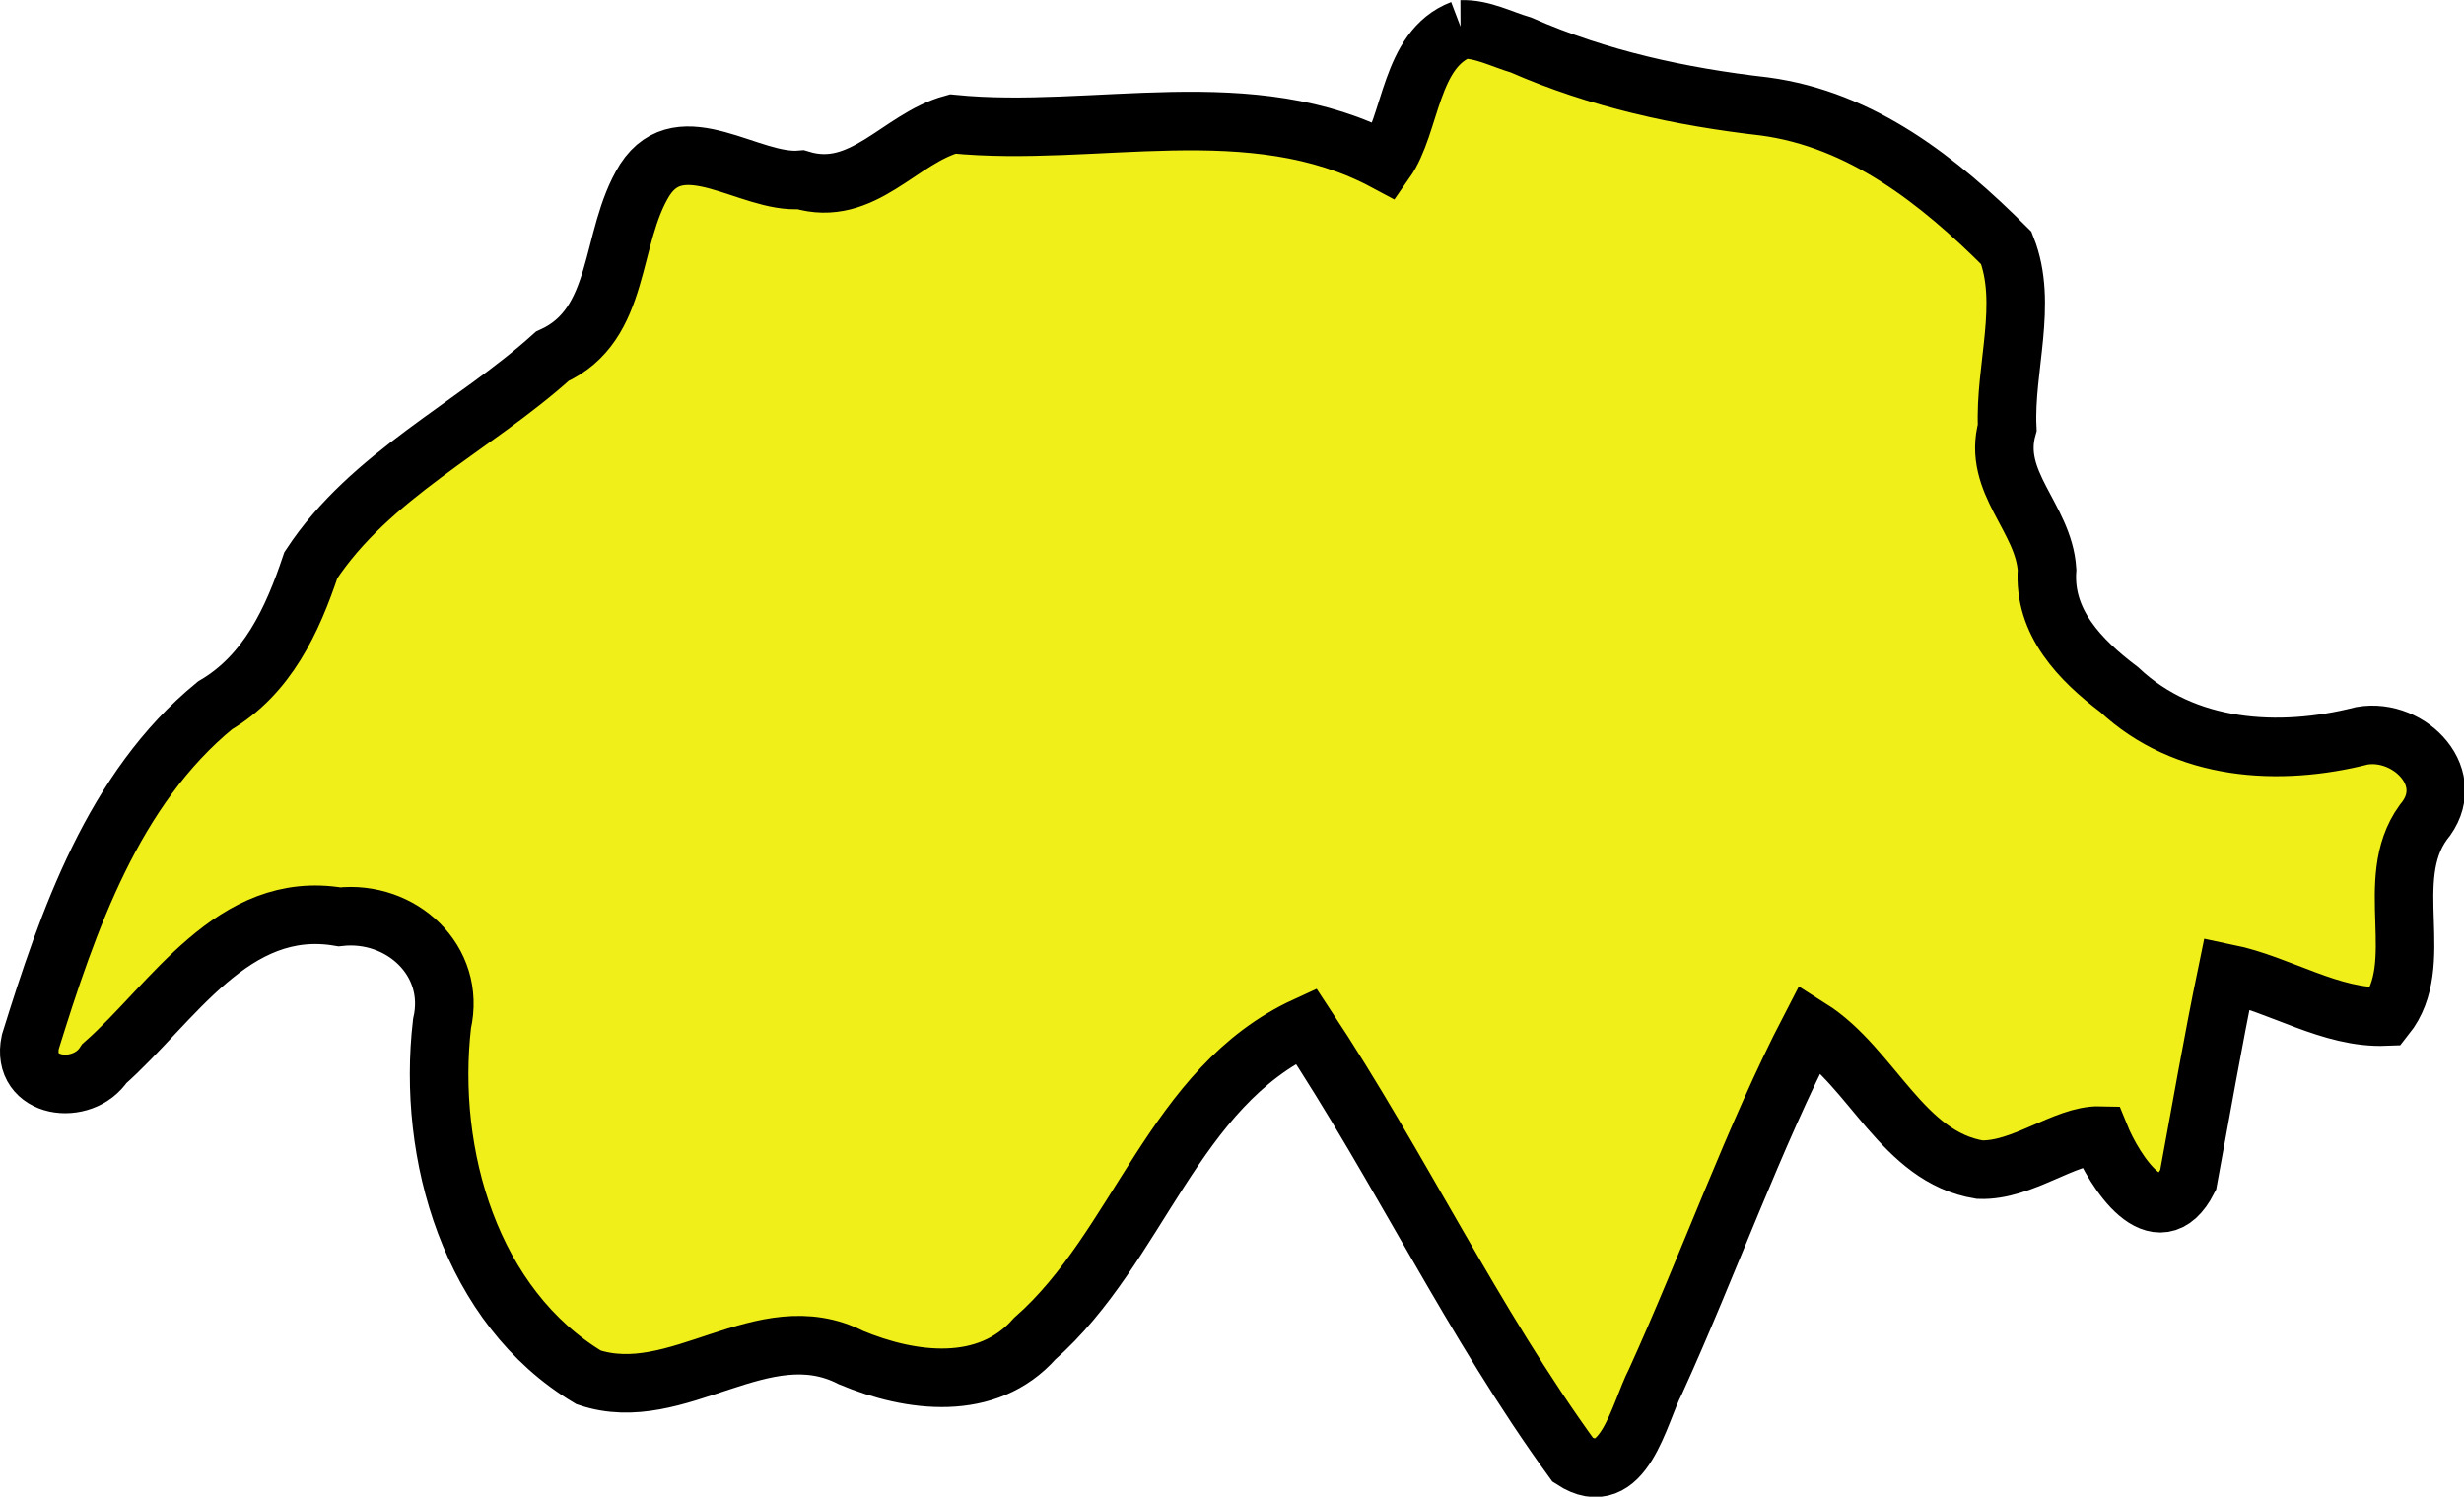 <?xml version="1.0" encoding="UTF-8" standalone="no"?>
<!-- Created with Inkscape (http://www.inkscape.org/) -->

<svg
   width="63.611"
   height="38.642"
   viewBox="0 0 16.83 10.224"
   version="1.1"
   id="svg66255"
   inkscape:version="1.2.2 (732a01da63, 2022-12-09)"
   sodipodi:docname="switzerland.svg"
   xmlns:inkscape="http://www.inkscape.org/namespaces/inkscape"
   xmlns:sodipodi="http://sodipodi.sourceforge.net/DTD/sodipodi-0.dtd"
   xmlns="http://www.w3.org/2000/svg"
   xmlns:svg="http://www.w3.org/2000/svg">
  <sodipodi:namedview
     id="namedview66257"
     pagecolor="#ffffff"
     bordercolor="#000000"
     borderopacity="0.25"
     inkscape:showpageshadow="2"
     inkscape:pageopacity="0.0"
     inkscape:pagecheckerboard="0"
     inkscape:deskcolor="#d1d1d1"
     inkscape:document-units="mm"
     showgrid="false"
     showguides="true"
     inkscape:zoom="0.72515432"
     inkscape:cx="-458.52309"
     inkscape:cy="-137.21217"
     inkscape:window-width="1920"
     inkscape:window-height="1001"
     inkscape:window-x="-9"
     inkscape:window-y="-9"
     inkscape:window-maximized="1"
     inkscape:current-layer="layer1">
    <sodipodi:guide
       position="-59.082,5.85"
       orientation="0,-1"
       id="guide67841"
       inkscape:locked="false" />
    <sodipodi:guide
       position="-60.177,4.026"
       orientation="0,-1"
       id="guide67843"
       inkscape:locked="false" />
  </sodipodi:namedview>
  <defs
     id="defs66252" />
  <g
     inkscape:label="Layer 1"
     inkscape:groupmode="layer"
     id="layer1"
     transform="translate(-100.708,-184.126)">
    <path
       style="fill:#f0ef19;fill-opacity:1;stroke:#000000;stroke-width:0.4;stroke-dasharray:none"
       d="m 110.691,184.327 c -0.355,0.135 -0.34,0.644 -0.521,0.902 -0.914,-0.489 -1.983,-0.159 -2.955,-0.256 -0.364,0.099 -0.614,0.509 -1.038,0.381 -0.347,0.031 -0.815,-0.385 -1.065,10e-4 -0.246,0.396 -0.152,0.988 -0.632,1.205 -0.536,0.483 -1.246,0.813 -1.649,1.427 -0.126,0.377 -0.297,0.748 -0.655,0.958 -0.695,0.569 -1.003,1.469 -1.261,2.298 -0.068,0.321 0.357,0.377 0.506,0.148 0.467,-0.412 0.877,-1.126 1.605,-1.002 0.42,-0.047 0.8,0.297 0.701,0.73 -0.104,0.894 0.196,1.934 1.001,2.416 0.608,0.204 1.189,-0.444 1.793,-0.135 0.407,0.17 0.929,0.239 1.254,-0.129 0.715,-0.628 0.943,-1.719 1.854,-2.137 0.64,0.967 1.14,2.027 1.822,2.965 0.347,0.226 0.452,-0.321 0.565,-0.537 0.36,-0.79 0.674,-1.676 1.056,-2.412 0.425,0.269 0.631,0.881 1.158,0.966 0.292,0.011 0.582,-0.239 0.821,-0.233 0.098,0.242 0.396,0.708 0.603,0.303 0.087,-0.471 0.168,-0.942 0.265,-1.411 0.367,0.076 0.708,0.31 1.084,0.295 0.288,-0.361 -0.029,-0.93 0.256,-1.325 0.25,-0.297 -0.089,-0.649 -0.417,-0.593 -0.568,0.145 -1.211,0.106 -1.659,-0.315 -0.267,-0.202 -0.518,-0.459 -0.493,-0.819 -0.023,-0.355 -0.377,-0.597 -0.272,-0.971 -0.019,-0.406 0.144,-0.847 -0.006,-1.227 -0.458,-0.459 -0.988,-0.878 -1.652,-0.967 -0.572,-0.065 -1.133,-0.187 -1.664,-0.42 -0.133,-0.039 -0.264,-0.111 -0.406,-0.106 z"
       id="path3743" />
  </g>
</svg>
